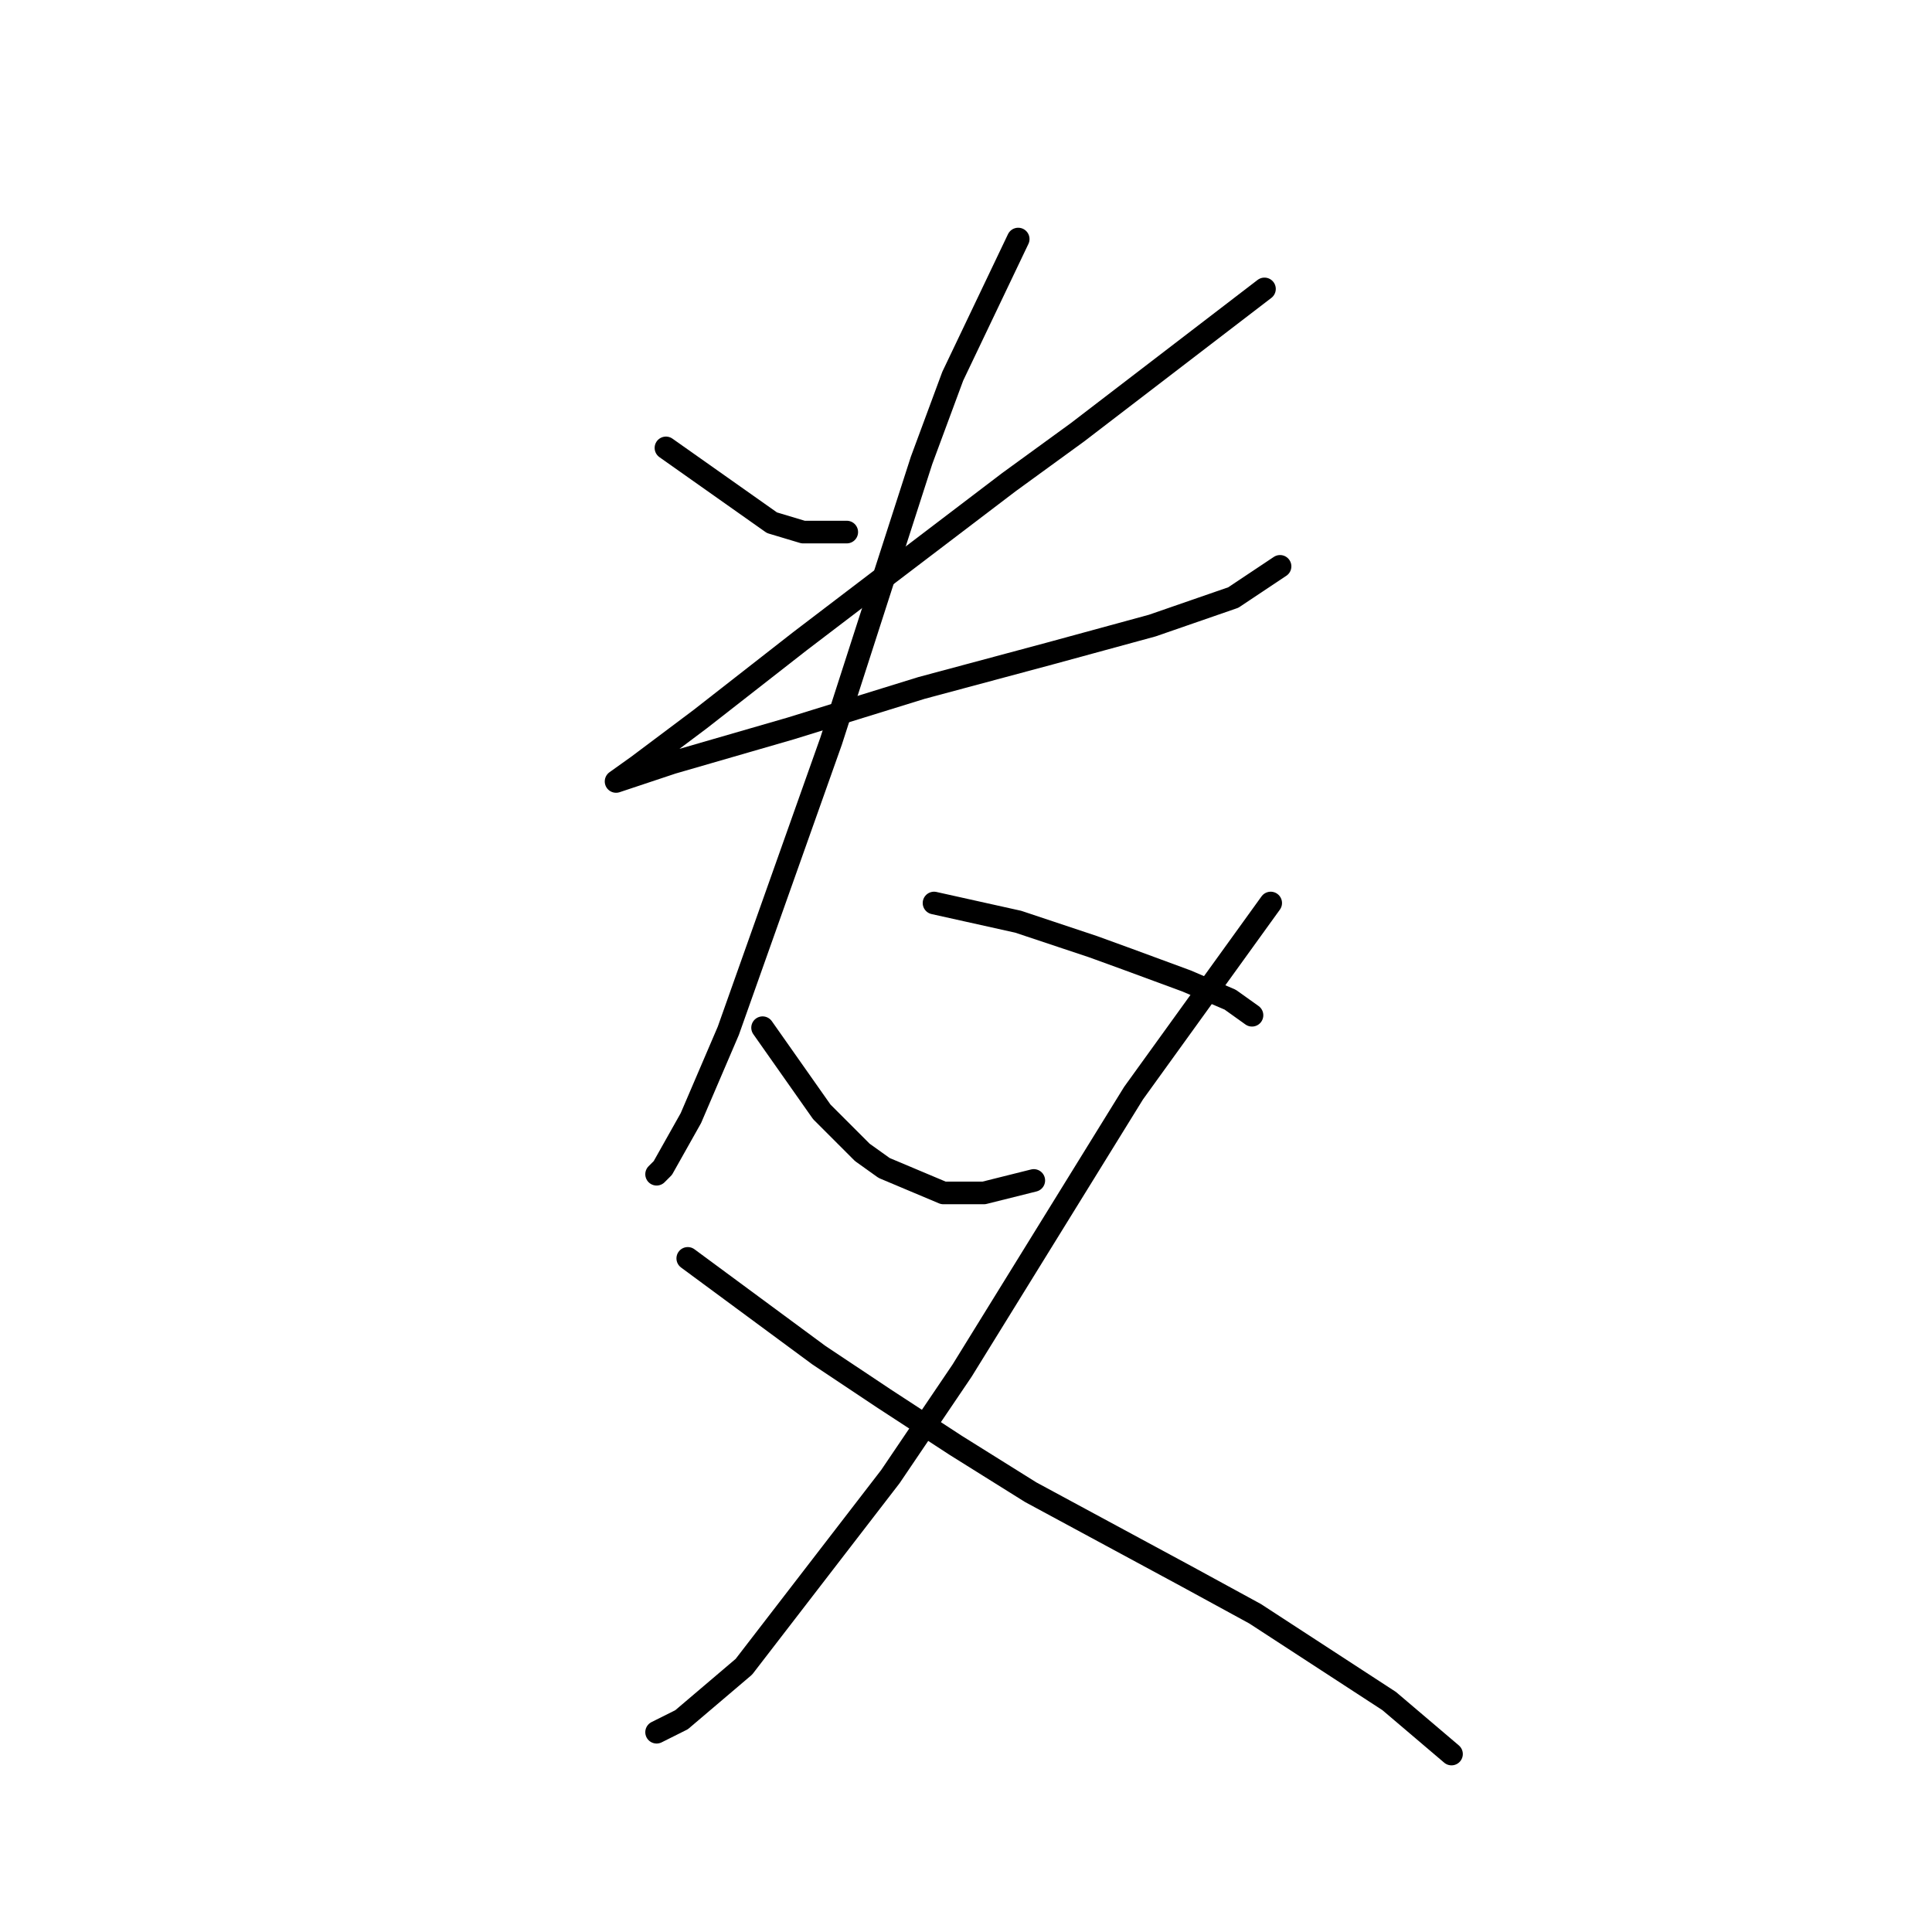 <?xml version="1.0" standalone="no"?>
    <svg width="256" height="256" xmlns="http://www.w3.org/2000/svg" version="1.1">
    <polyline stroke="black" stroke-width="3" stroke-linecap="round" fill="transparent" stroke-linejoin="round" points="88.242 59.35 102.286 69.263 106.416 70.502 112.199 70.502 112.199 70.502 " />
        <polyline stroke="black" stroke-width="3" stroke-linecap="round" fill="transparent" stroke-linejoin="round" points="167.548 38.284 142.765 57.285 133.677 63.894 114.677 78.35 106.003 84.959 92.785 95.285 84.525 101.481 81.633 103.546 81.633 103.546 89.068 101.068 104.764 96.525 122.112 91.155 139.047 86.611 152.678 82.894 163.417 79.176 169.613 75.046 169.613 75.046 " />
        <polyline stroke="black" stroke-width="3" stroke-linecap="round" fill="transparent" stroke-linejoin="round" points="134.917 31.676 126.243 49.85 122.112 61.002 110.134 98.177 96.503 136.59 91.546 148.156 87.829 154.765 87.003 155.591 87.003 155.591 " />
        <polyline stroke="black" stroke-width="3" stroke-linecap="round" fill="transparent" stroke-linejoin="round" points="123.764 119.655 134.917 122.134 144.83 125.438 149.373 127.09 157.221 129.982 163.004 132.46 165.895 134.525 165.895 134.525 " />
        <polyline stroke="black" stroke-width="3" stroke-linecap="round" fill="transparent" stroke-linejoin="round" points="101.047 136.177 108.894 147.33 114.264 152.699 117.155 154.765 125.003 158.069 130.373 158.069 136.982 156.417 136.982 156.417 " />
        <polyline stroke="black" stroke-width="3" stroke-linecap="round" fill="transparent" stroke-linejoin="round" points="168.374 119.655 150.2 144.851 127.482 181.613 117.982 195.657 98.568 220.853 90.307 227.875 87.003 229.527 87.003 229.527 " />
        <polyline stroke="black" stroke-width="3" stroke-linecap="round" fill="transparent" stroke-linejoin="round" points="91.133 166.743 108.481 179.548 117.155 185.33 126.656 191.526 136.569 197.722 157.221 208.874 166.308 213.831 184.07 225.396 192.331 232.418 192.331 232.418 " />
        </svg>